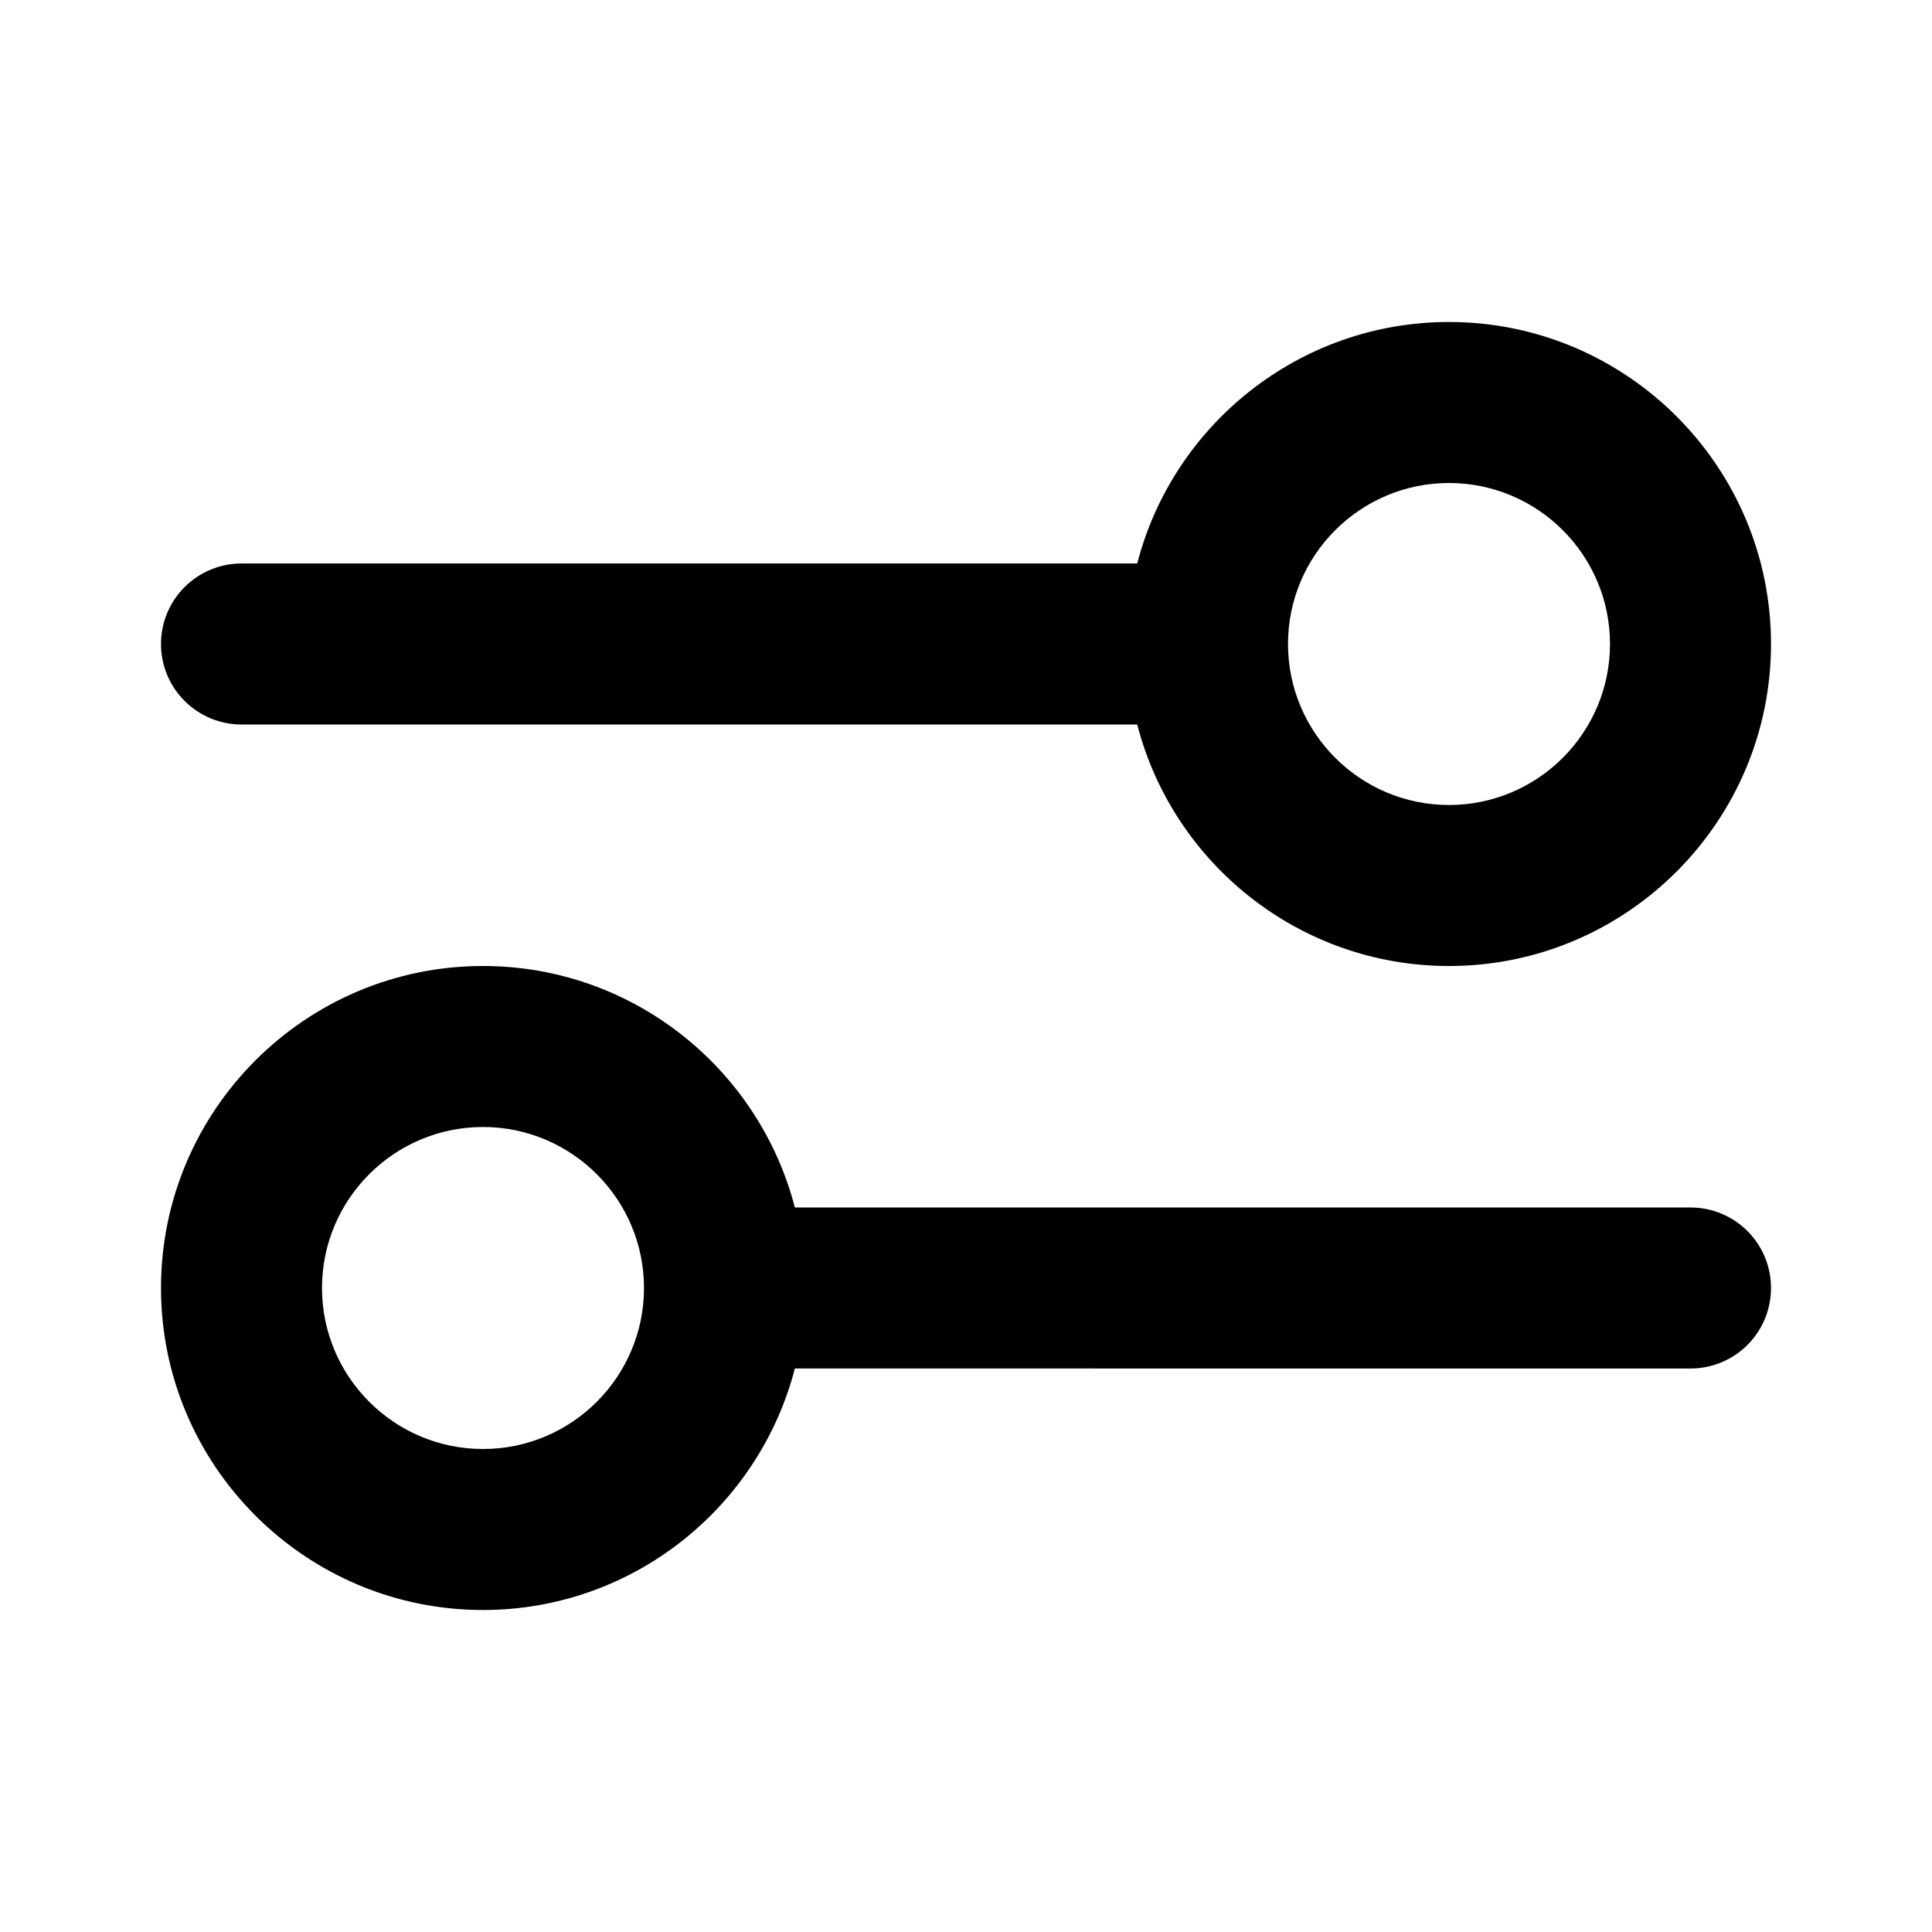 <?xml version="1.0" encoding="iso-8859-1"?>
<!-- Generator: Adobe Illustrator 27.4.0, SVG Export Plug-In . SVG Version: 6.00 Build 0)  -->
<svg version="1.1" id="Layer_1" xmlns="http://www.w3.org/2000/svg" xmlns:xlink="http://www.w3.org/1999/xlink" x="0px" y="0px"
	 viewBox="0 0 24 24" style="enable-background:new 0 0 24 24;" xml:space="preserve">
<g>
	<path d="M6,20c-2.206,0-4-1.794-4-4s1.794-4,4-4c1.86,0,3.428,1.276,3.874,3H21c0.553,0,1,0.447,1,1s-0.447,1-1,1H9.874
		C9.428,18.724,7.86,20,6,20z M6,14c-1.103,0-2,0.897-2,2s0.897,2,2,2s2-0.897,2-2S7.103,14,6,14z M18,12
		c-1.86,0-3.429-1.277-3.873-3H3C2.448,9,2,8.552,2,8s0.448-1,1-1h11.127C14.571,5.277,16.14,4,18,4c2.206,0,4,1.794,4,4
		S20.206,12,18,12z M18,6c-1.103,0-2,0.897-2,2s0.897,2,2,2s2-0.897,2-2S19.103,6,18,6z"/>
</g>
</svg>

